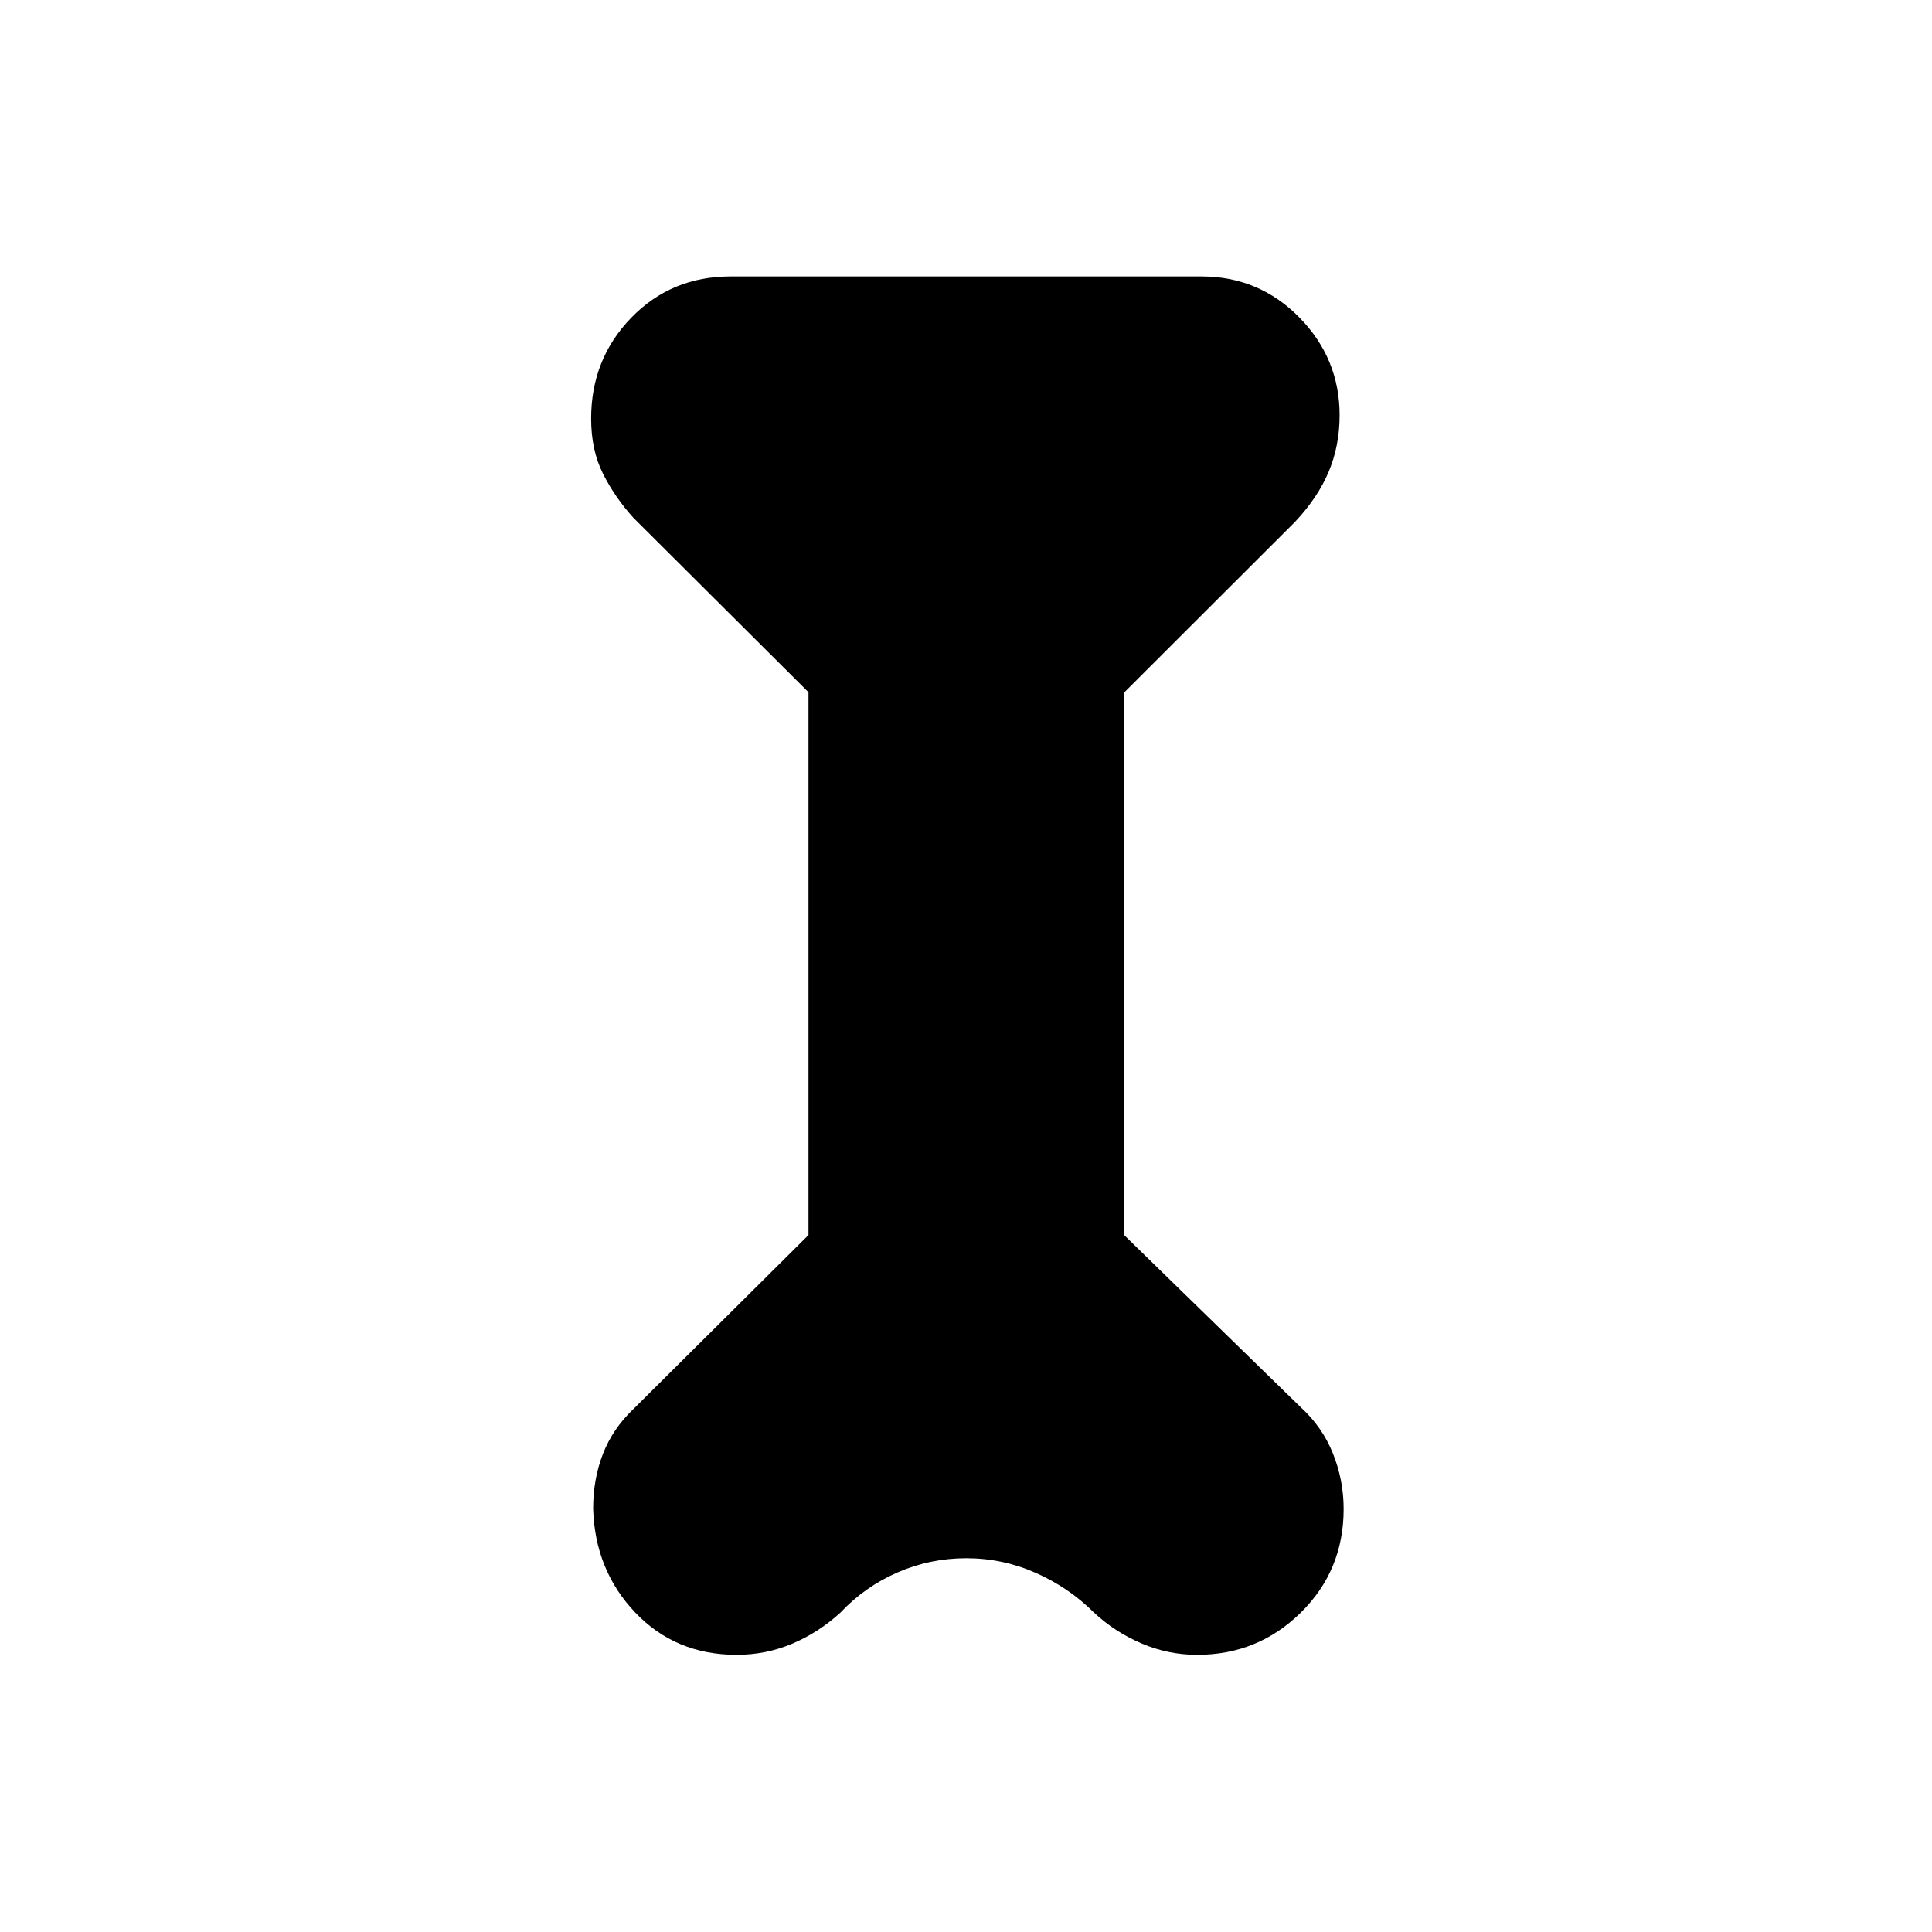 <svg xmlns="http://www.w3.org/2000/svg" height="20" viewBox="0 -960 960 960" width="20"><path d="m401.73-616.04-87.04-86.72q-9.11-10.05-15.04-21.8-5.92-11.75-5.92-27.44 0-29.57 19.92-50.11 19.91-20.54 49.35-20.54h234q28.58 0 48.62 20.37 20.03 20.38 20.03 48.62 0 15.1-5.42 28.03-5.42 12.94-16.82 25.02l-84.76 84.65v269.73l87.76 85.57q10.63 9.7 15.94 22.93 5.3 13.22 5.3 27.52 0 30.56-21.31 51.52-21.3 20.96-51.47 20.96-14.47 0-27.74-5.7-13.27-5.69-23.7-15.45-12.4-12.34-28.84-19.6-16.44-7.25-34.42-7.25t-34.23 7.08q-16.25 7.07-28.36 19.96-10.81 9.87-23.9 15.42-13.1 5.54-27.66 5.54-30.37 0-50.39-21.03-20.01-21.03-20.9-51.56 0-14.77 4.87-27.26 4.86-12.5 15.09-22.23l87.04-86.49v-269.74Z"/></svg>
